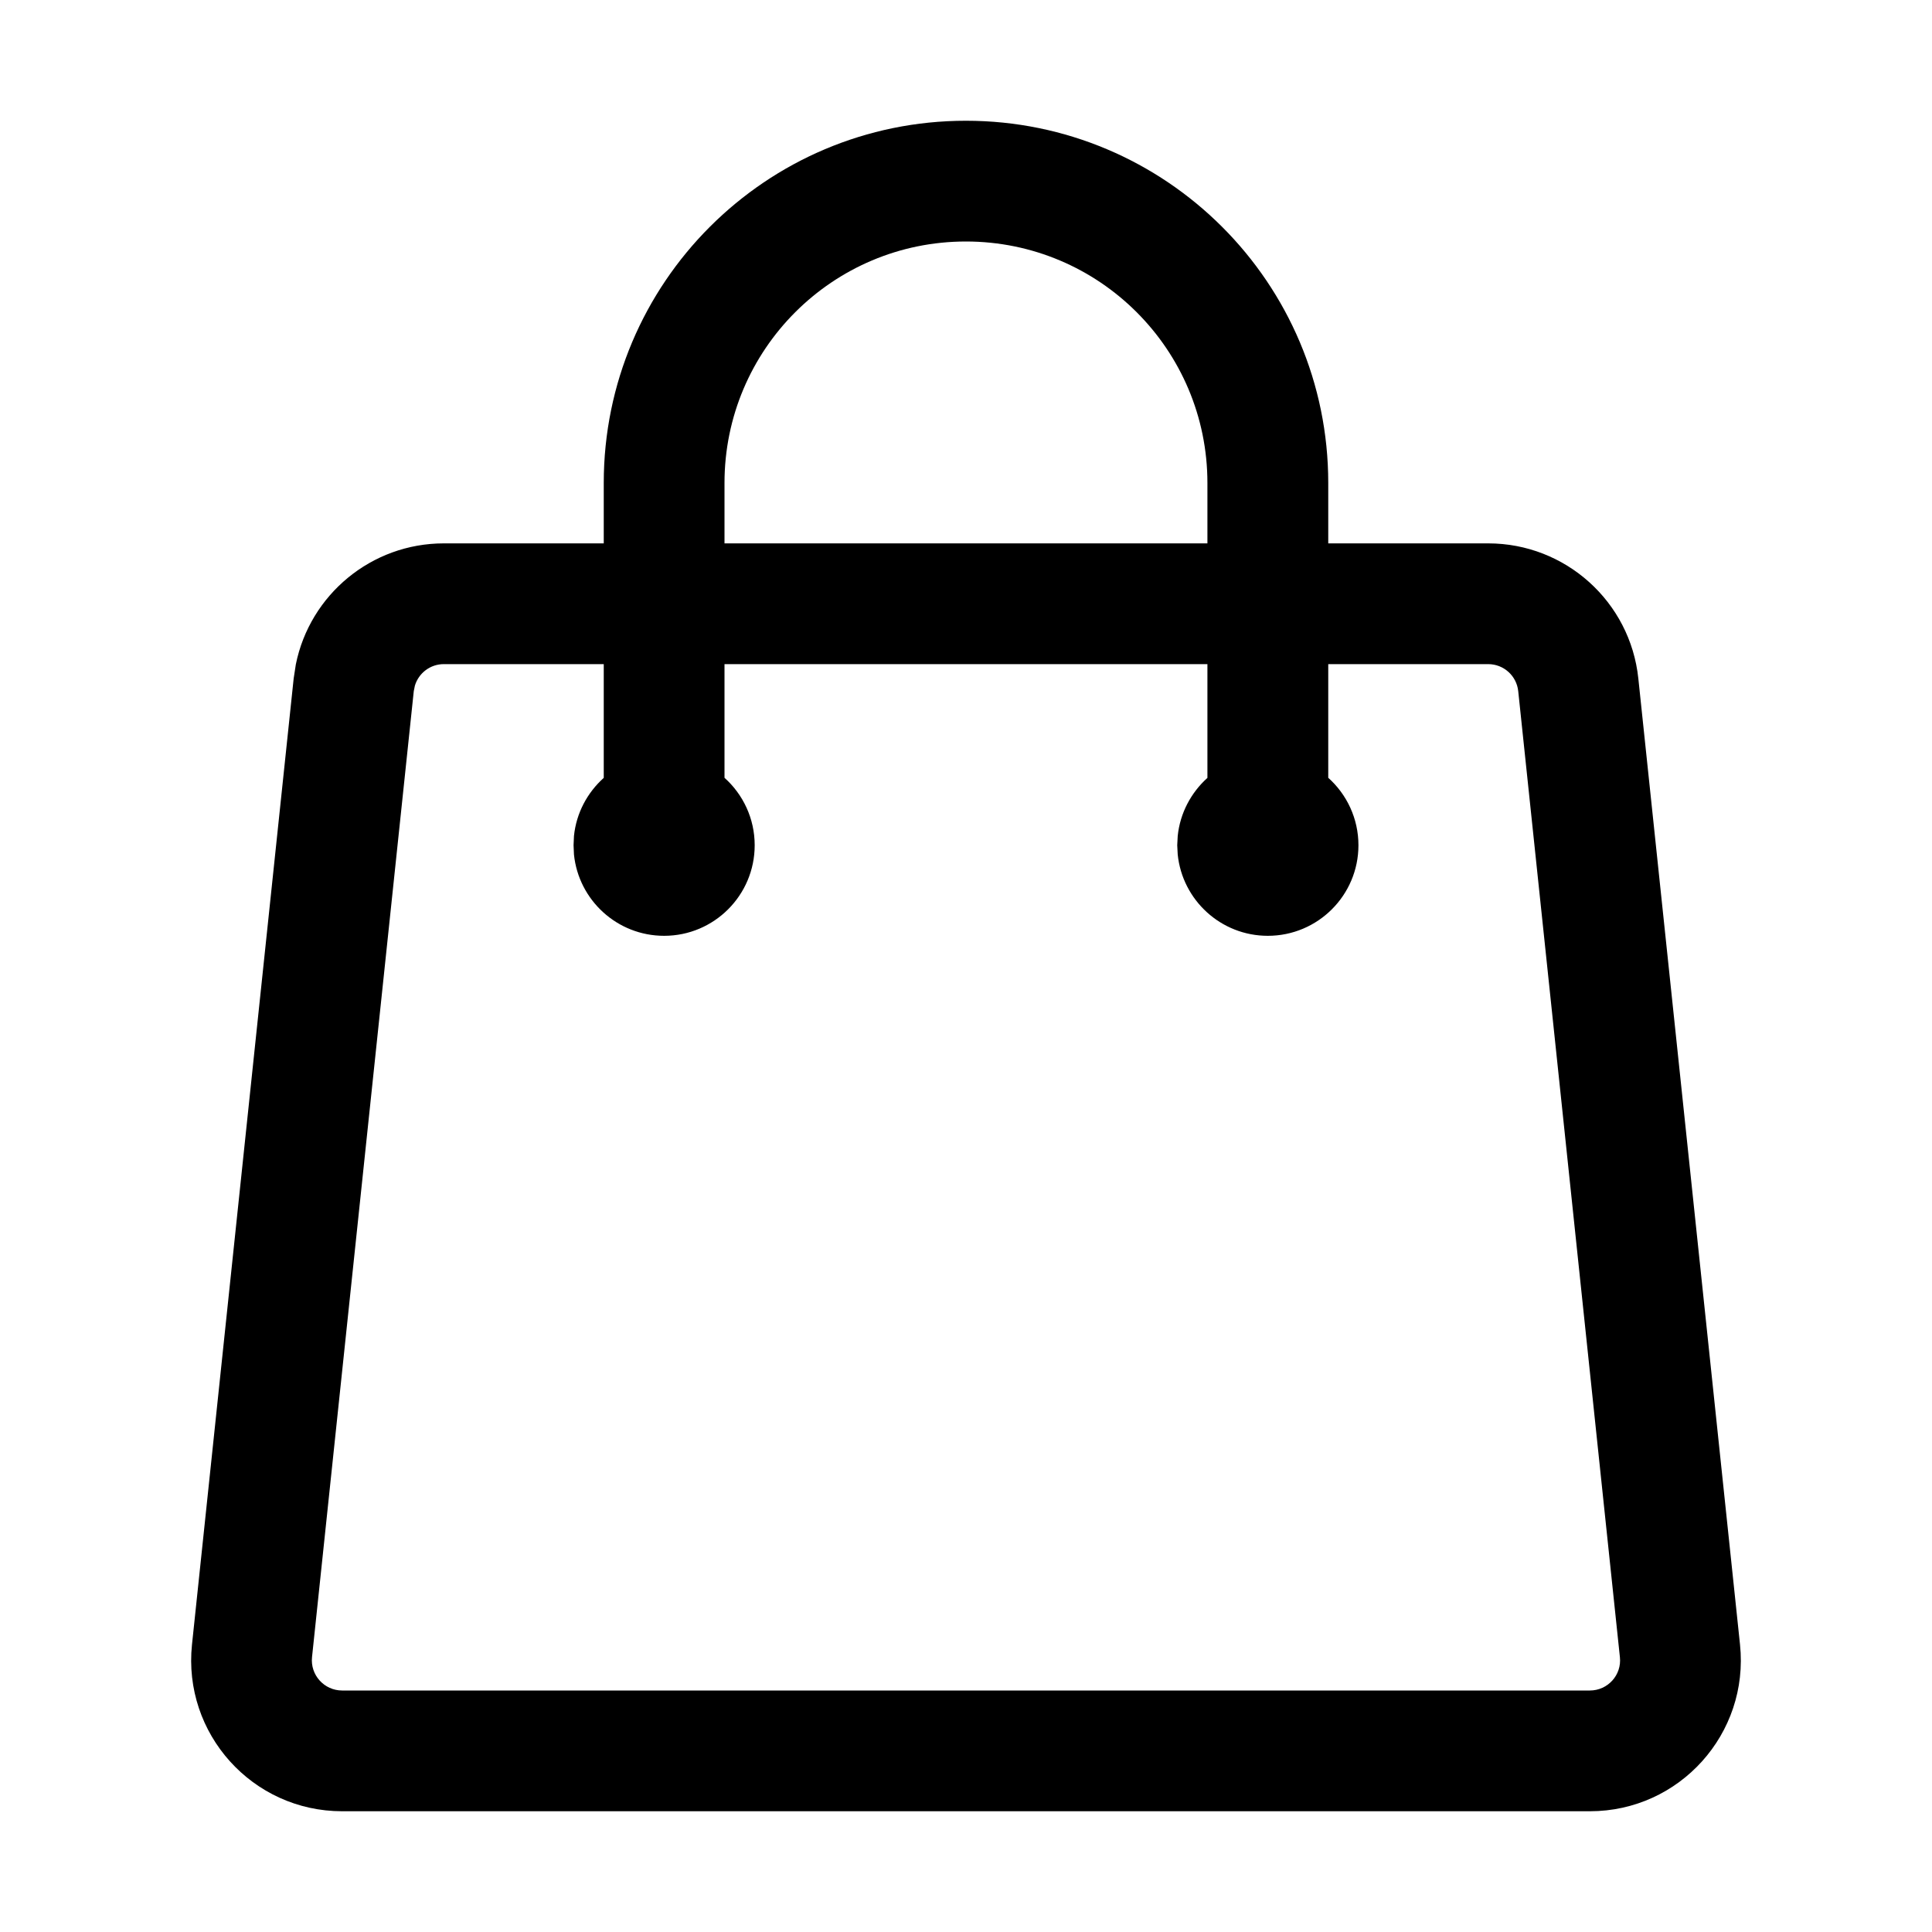 <svg width="24" height="24" viewBox="0 0 24 24"  xmlns="http://www.w3.org/2000/svg">
<path d="M14.999 6C14.999 4.343 13.656 3 11.999 3C10.343 3 9 4.343 9 6V6.75H14.999V6ZM5.513 8.25C5.345 8.25 5.201 8.361 5.154 8.517L5.14 8.586L3.876 20.586C3.853 20.807 4.027 21 4.25 21H19.75C19.973 21 20.147 20.807 20.123 20.586L18.86 8.586C18.84 8.395 18.679 8.25 18.487 8.25H16.5V9.662C16.73 9.868 16.875 10.167 16.875 10.5C16.875 11.121 16.371 11.625 15.749 11.625C15.167 11.625 14.688 11.182 14.63 10.615L14.624 10.5L14.63 10.385C14.659 10.099 14.797 9.845 14.999 9.663V8.25H9V9.662C9.23 9.868 9.375 10.167 9.375 10.5C9.375 11.121 8.871 11.625 8.25 11.625C7.667 11.625 7.188 11.182 7.13 10.615L7.125 10.5L7.13 10.385C7.159 10.099 7.297 9.845 7.5 9.663V8.25H5.513ZM16.5 6.75H18.487C19.446 6.75 20.252 7.474 20.352 8.429L21.615 20.429C21.731 21.536 20.864 22.5 19.75 22.5H4.25C3.136 22.5 2.269 21.536 2.385 20.429L3.648 8.429L3.675 8.253C3.85 7.387 4.614 6.75 5.513 6.75H7.5V6C7.5 3.515 9.514 1.5 11.999 1.5C14.485 1.5 16.5 3.515 16.5 6V6.75Z" />
</svg>
